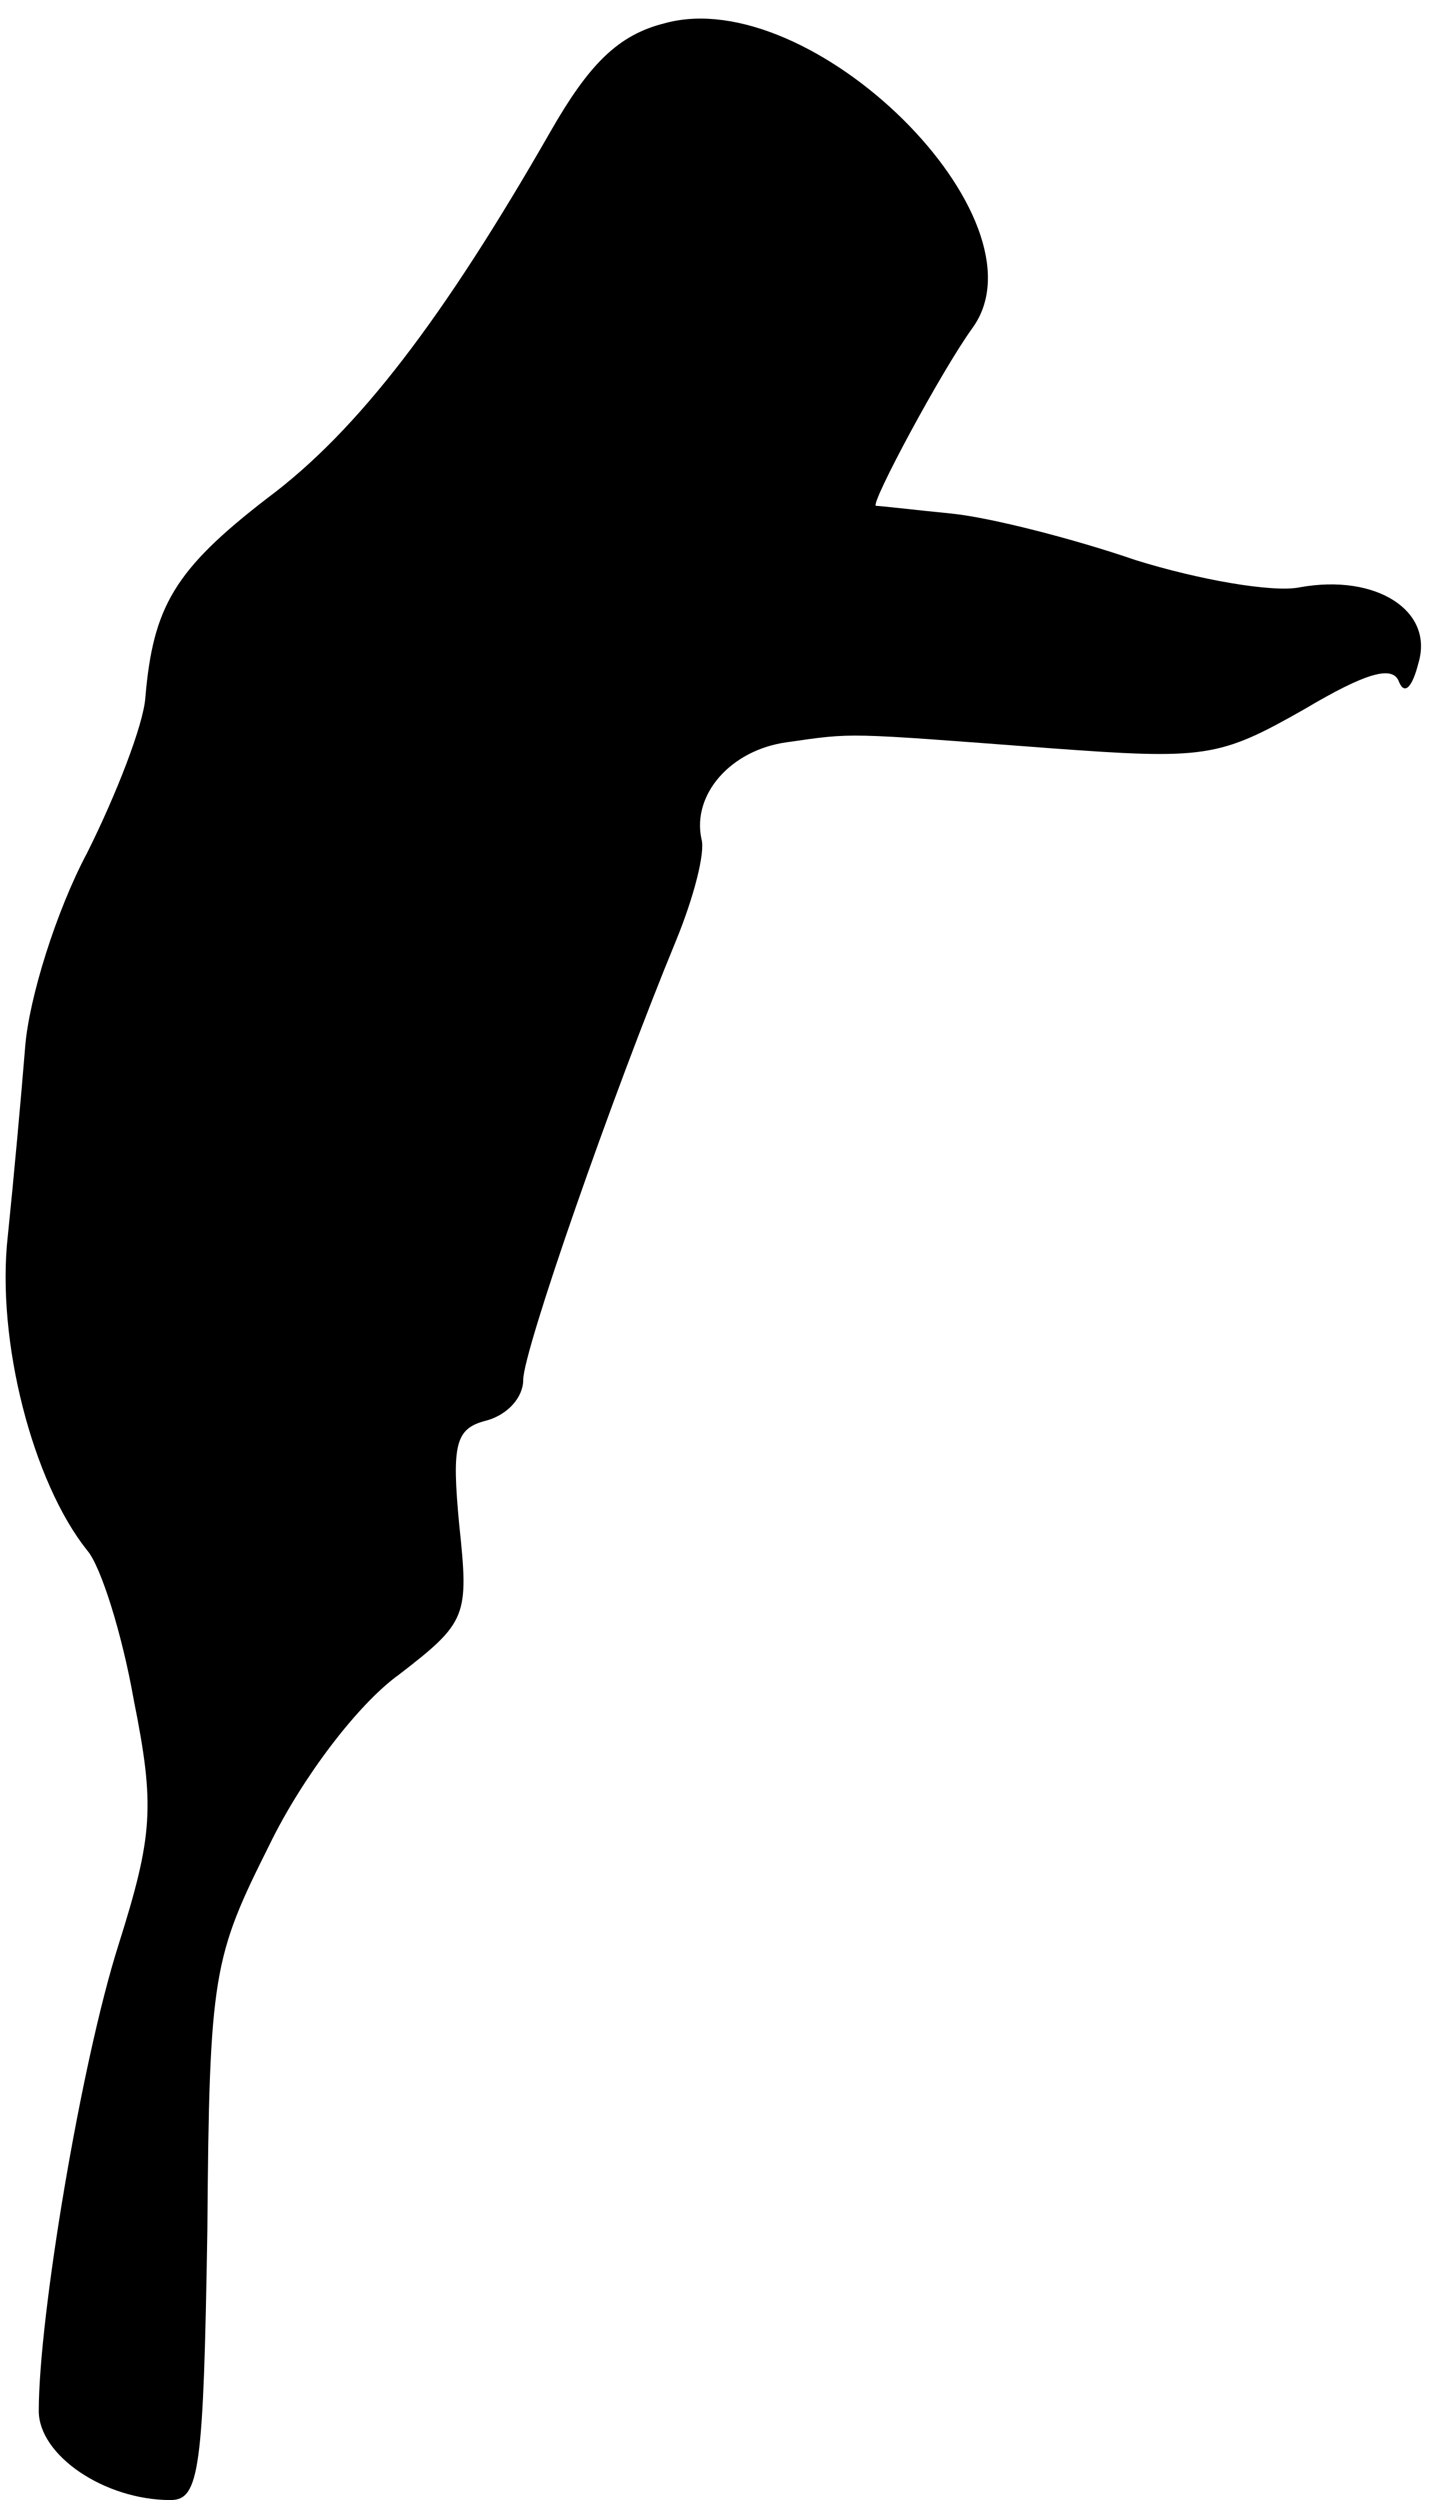 <?xml version="1.0" standalone="no"?>
<!DOCTYPE svg PUBLIC "-//W3C//DTD SVG 20010904//EN"
 "http://www.w3.org/TR/2001/REC-SVG-20010904/DTD/svg10.dtd">
<svg version="1.0" xmlns="http://www.w3.org/2000/svg"
 width="74pt" height="129pt" viewBox="0 0 74 129"
 preserveAspectRatio="xMidYMid meet">
<g transform="translate(0,129) scale(0.1,-0.1)"
fill="#000000" stroke="none">
<path fill="#000000" stroke="none" d="M343 1278 c-24 -6 -39 -21 -59 -56 -55
-96 -99 -154 -146 -189 -48 -37 -59 -56 -63 -103 -1 -14 -15 -50 -30 -80 -16
-30 -30 -75 -32 -100 -2 -25 -6 -69 -9 -98 -6 -54 13 -127 41 -162 7 -8 18
-43 24 -77 11 -55 10 -70 -8 -127 -19 -60 -41 -191 -41 -240 0 -23 34 -46 68
-46 15 0 17 16 19 139 1 133 3 141 32 199 17 35 46 73 67 88 35 27 36 30 31
77 -4 42 -2 50 14 54 11 3 19 12 19 21 0 15 46 147 79 227 9 22 15 45 13 52
-5 23 15 46 44 50 35 5 29 5 135 -3 81 -6 88 -5 132 20 32 19 46 23 49 14 3
-7 7 -2 10 10 8 27 -22 46 -61 39 -14 -3 -53 4 -85 14 -32 11 -75 22 -95 24
-20 2 -37 4 -39 4 -3 1 34 70 50 92 40 56 -83 178 -159 157z"/>
</g>
</svg>
